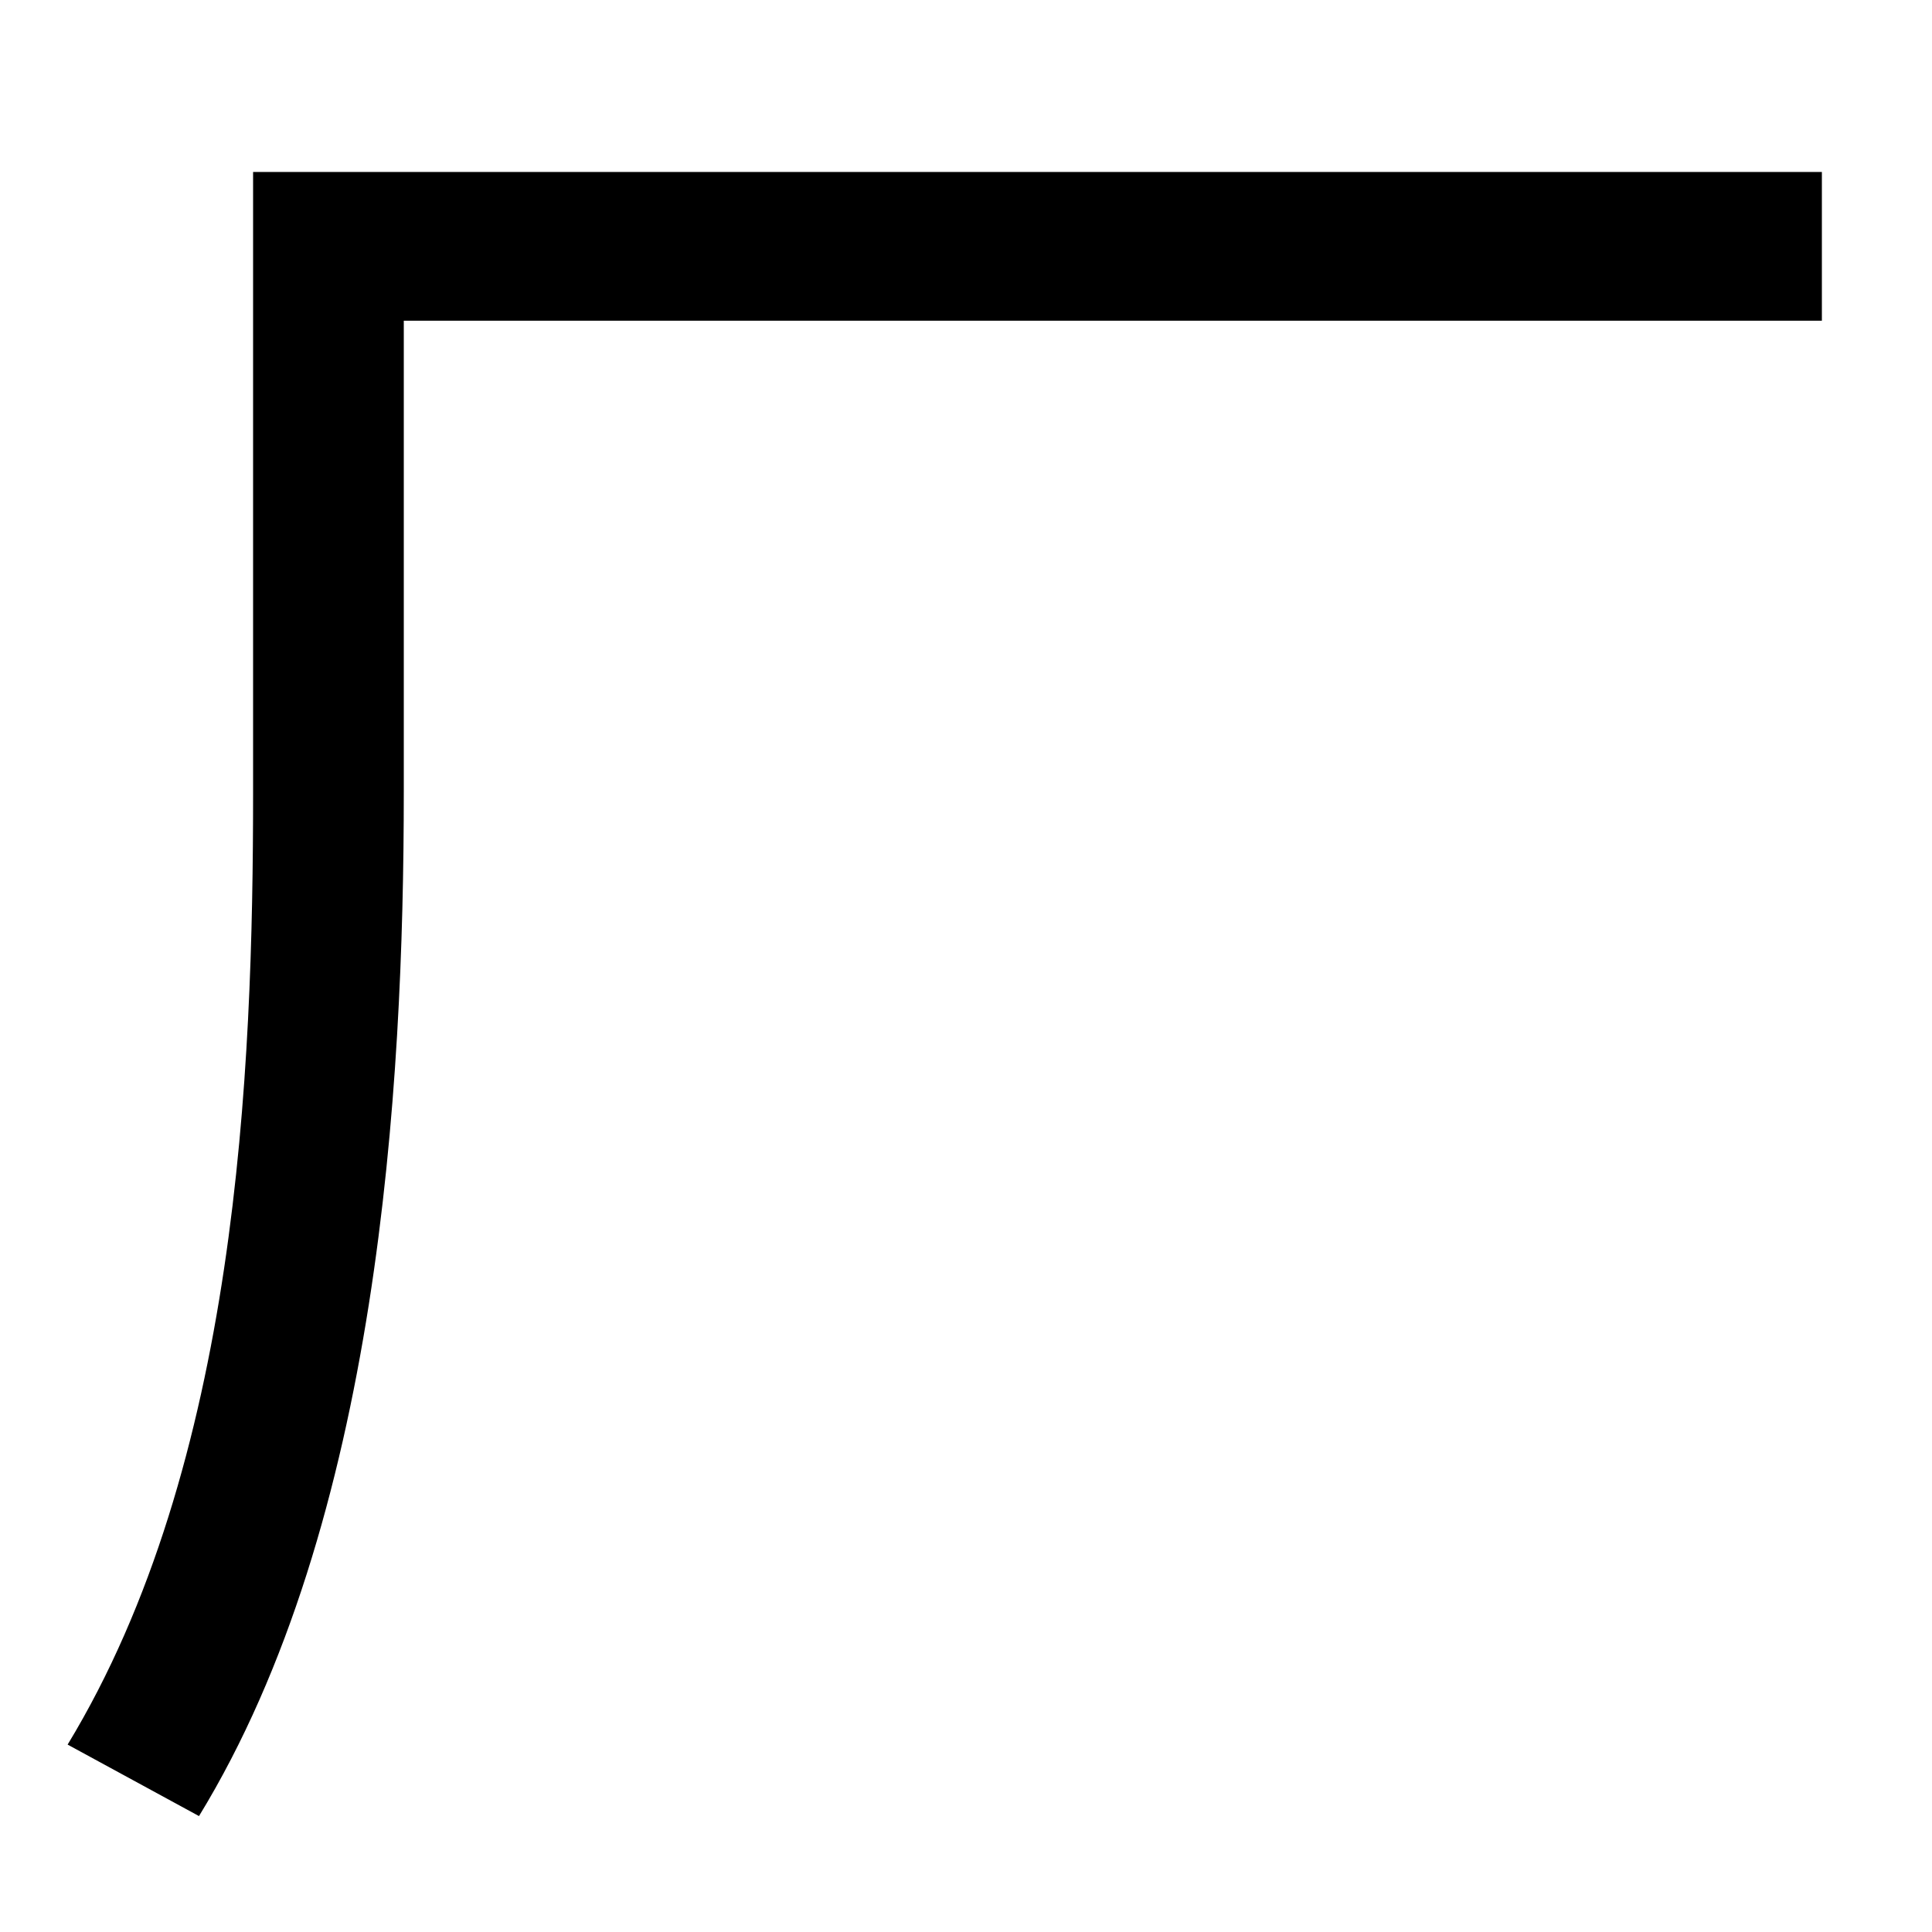 <svg xmlns="http://www.w3.org/2000/svg" width="1000" height="1000"><path d="M943 791H131V470C131 325 123 122 35 -23L103 -60C196 92 209 317 209 470V714H943Z" transform="translate(0, 880) scale(1,-1)" /></svg>